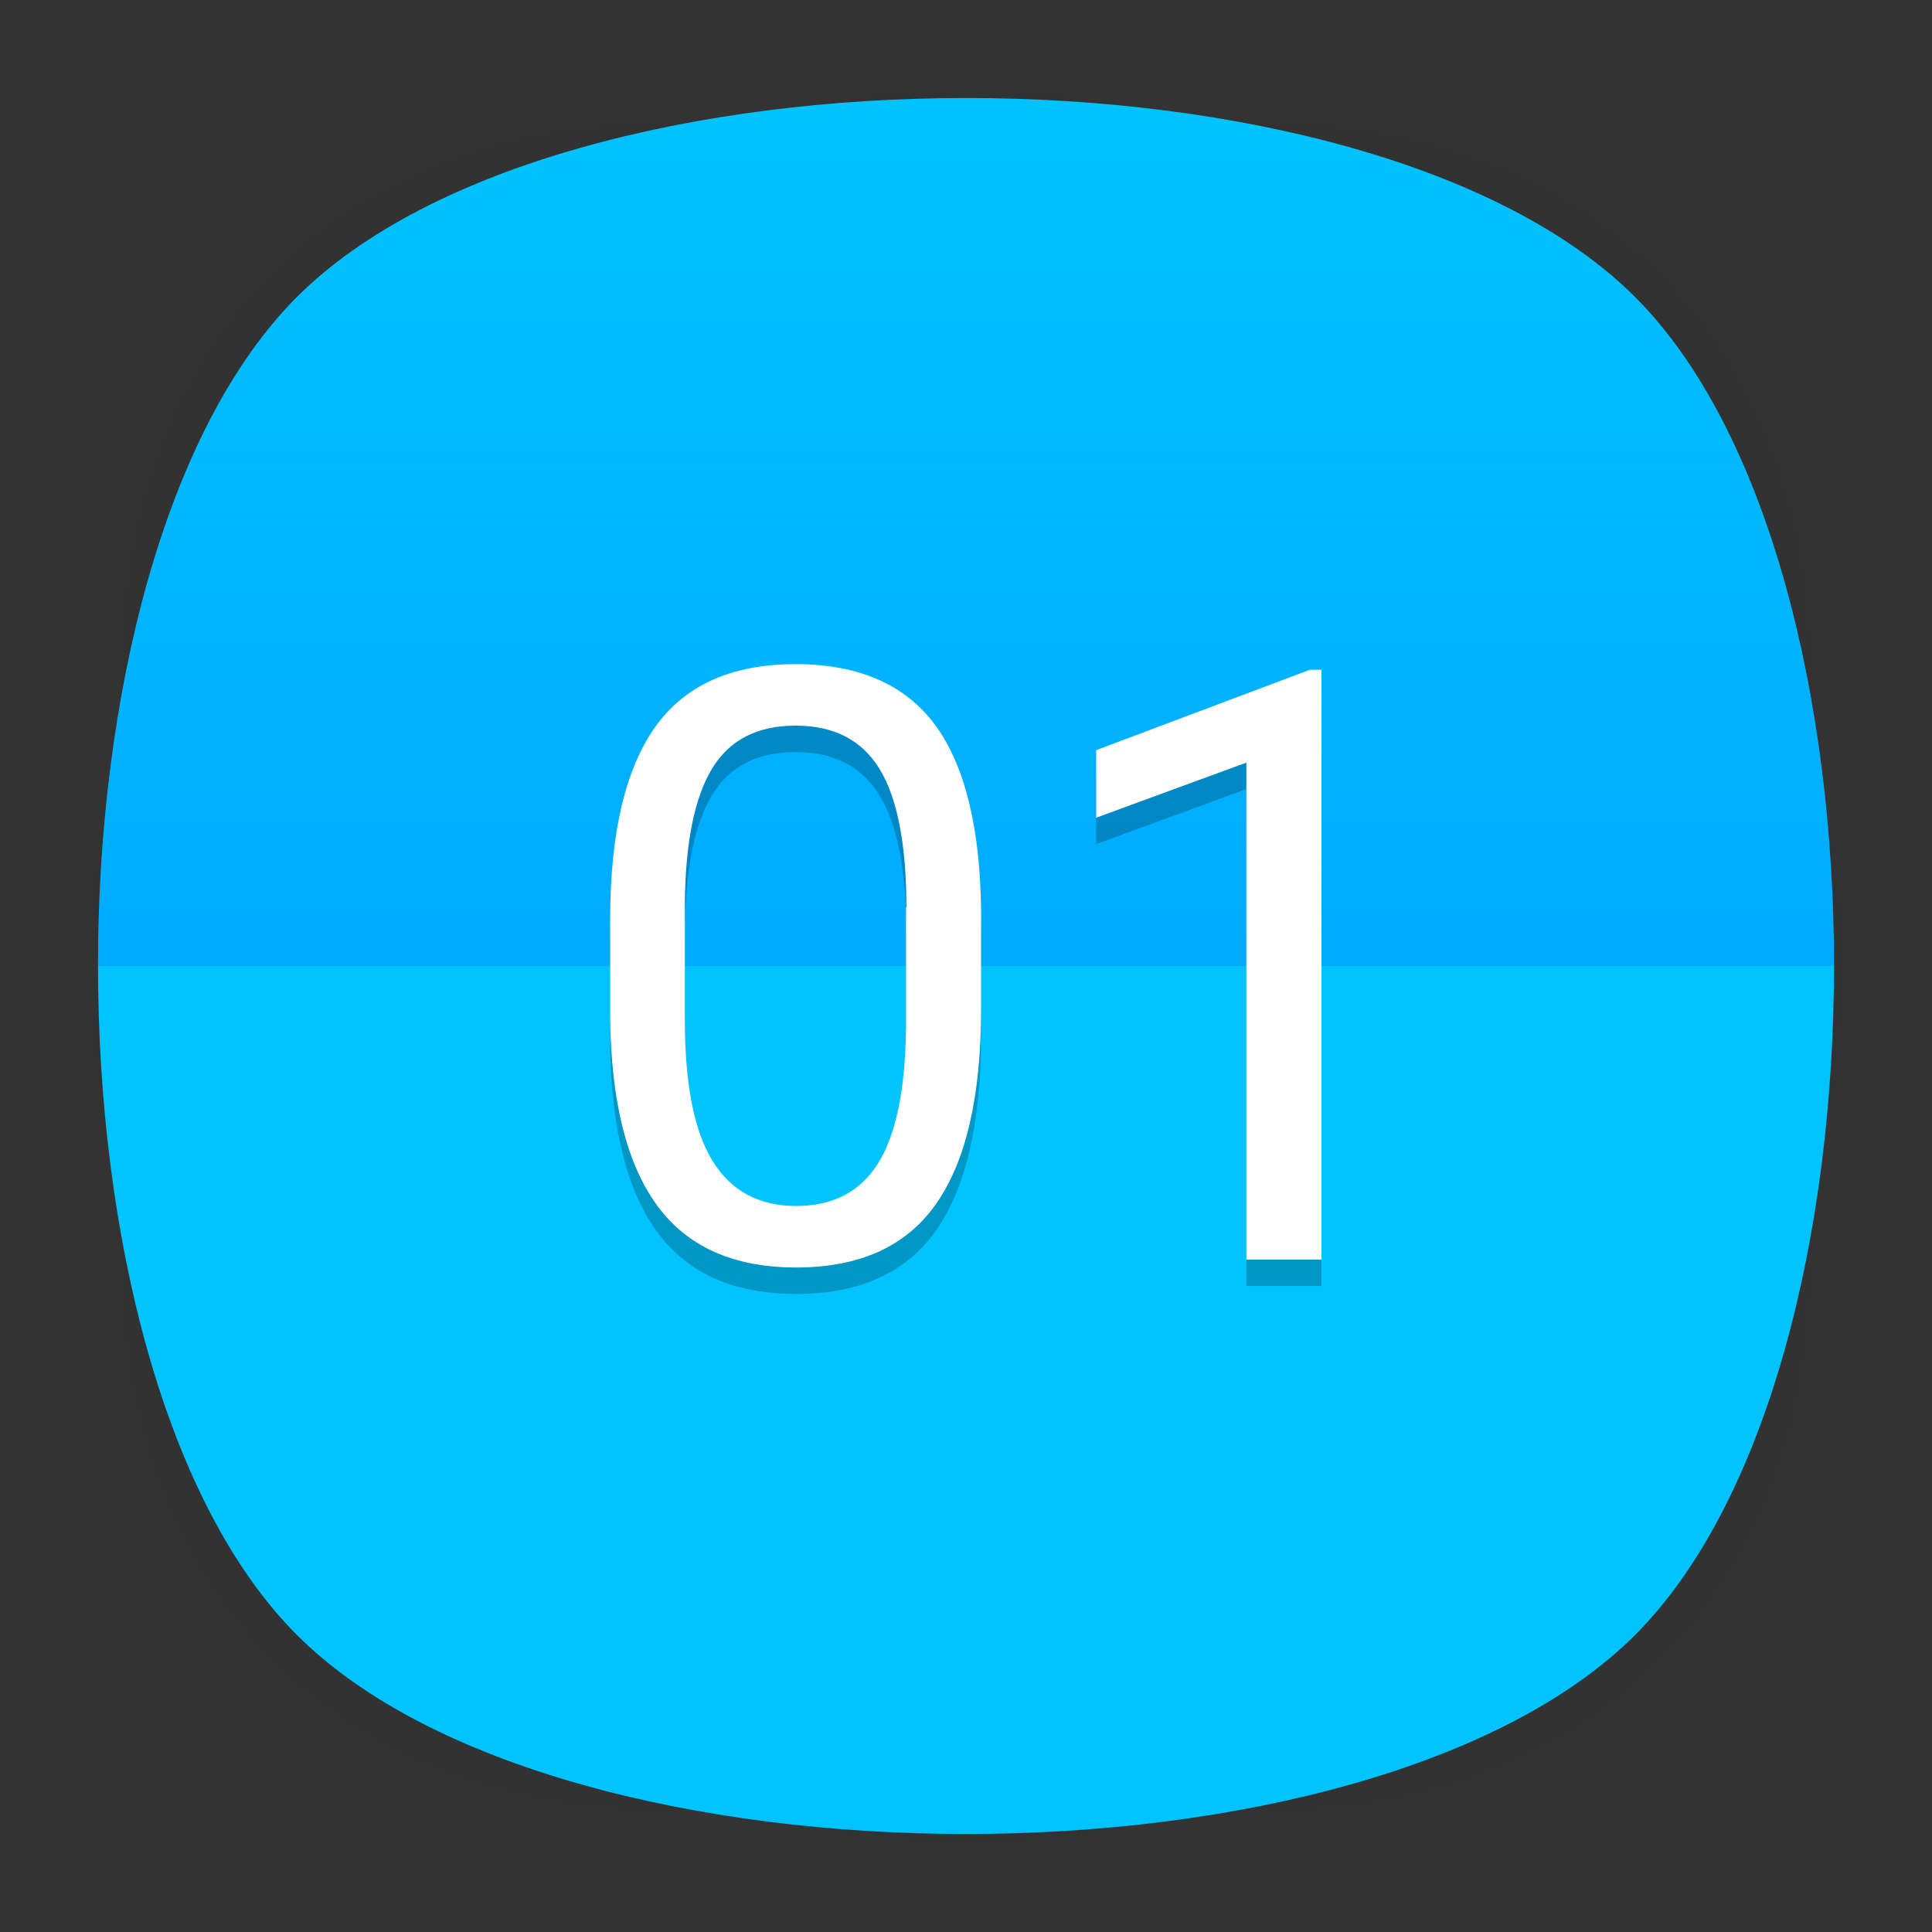 <?xml version="1.0" encoding="utf-8"?>
<!-- Generator: Adobe Illustrator 18.0.0, SVG Export Plug-In . SVG Version: 6.00 Build 0)  -->
<!DOCTYPE svg PUBLIC "-//W3C//DTD SVG 1.1//EN" "http://www.w3.org/Graphics/SVG/1.1/DTD/svg11.dtd">
<svg version="1.1" id="Layer_3" xmlns="http://www.w3.org/2000/svg" xmlns:xlink="http://www.w3.org/1999/xlink" x="0px" y="0px"
	 viewBox="0 0 512 512" style="enable-background:new 0 0 512 512;" xml:space="preserve">
<rect x="0" y="0" width="512" height="512" fill="#333333" stroke="none"/>
<g id="Layer_2">
	<g>
		<g style="opacity:0.4;enable-background:new    ;">
			
				<radialGradient id="SVGID_1_" cx="0.762" cy="514.25" r="118.861" gradientTransform="matrix(2 0 0 -2 254.5 1284.5)" gradientUnits="userSpaceOnUse">
				<stop  offset="0" style="stop-color:#010101"/>
				<stop  offset="0.859" style="stop-color:#010101;stop-opacity:0.141"/>
				<stop  offset="1" style="stop-color:#010101;stop-opacity:0"/>
			</radialGradient>
			<path style="fill:url(#SVGID_1_);" d="M449,449c-59.7,59.7-326.2,59.7-385.9,0S3.4,122.7,63,63s326.3-59.6,386,0
				S508.6,389.3,449,449z"/>
		</g>
		<g style="opacity:0.4;enable-background:new    ;">
			
				<radialGradient id="SVGID_2_" cx="1.528" cy="515.058" r="133.155" gradientTransform="matrix(1.414 -1.415 -0.979 -0.978 758.105 762.051)" gradientUnits="userSpaceOnUse">
				<stop  offset="0" style="stop-color:#010101"/>
				<stop  offset="0.859" style="stop-color:#010101;stop-opacity:0.141"/>
				<stop  offset="1" style="stop-color:#010101;stop-opacity:0"/>
			</radialGradient>
			<path style="fill:url(#SVGID_2_);" d="M449,449c-59.7,59.7-326.2,59.7-385.9,0S3.4,122.7,63,63s326.3-59.6,386,0
				S508.6,389.3,449,449z"/>
		</g>
		<g style="opacity:0.4;enable-background:new    ;">
			
				<radialGradient id="SVGID_3_" cx="2.589" cy="513.473" r="133.178" gradientTransform="matrix(-1.414 -1.415 0.979 -0.978 -243.105 762.051)" gradientUnits="userSpaceOnUse">
				<stop  offset="0" style="stop-color:#010101"/>
				<stop  offset="0.859" style="stop-color:#010101;stop-opacity:0.141"/>
				<stop  offset="1" style="stop-color:#010101;stop-opacity:0"/>
			</radialGradient>
			<path style="fill:url(#SVGID_3_);" d="M63,449c59.7,59.7,326.2,59.7,385.9,0s59.7-326.2,0-385.9S122.7,3.4,63,63
				S3.4,389.3,63,449z"/>
		</g>
	</g>
	<path style="fill:#00C3FF;" d="M433.3,433.3c-70.3,70.3-284.3,70.3-354.6,0S8.4,149,78.7,78.7s284.3-70.3,354.6,0
		S503.6,363,433.3,433.3z"/>
	<linearGradient id="SVGID_4_" gradientUnits="userSpaceOnUse" x1="256" y1="256" x2="256" y2="26">
		<stop  offset="0" style="stop-color:#0092FF;stop-opacity:0.5"/>
		<stop  offset="1" style="stop-color:#0092FF;stop-opacity:0"/>
	</linearGradient>
	<path style="fill:url(#SVGID_4_);" d="M78.7,78.7C43.6,113.9,26,184.9,26,256h460c0-71.1-17.6-142.1-52.7-177.3
		C363,8.4,149,8.4,78.7,78.7z"/>
</g>
<g style="opacity:0.23;">
	<path d="M260,274.4c0,23.1-4,40.3-11.9,51.6c-7.9,11.3-20.3,16.9-37.1,16.9c-16.6,0-28.9-5.5-36.9-16.5c-8-11-12.1-27.4-12.4-49.3
		v-26.4c0-22.9,4-39.8,11.9-51c7.9-11.1,20.3-16.7,37.2-16.7c16.7,0,29.1,5.4,37,16.1c7.9,10.7,12,27.3,12.2,49.6V274.4z
		 M240.2,247.4c0-16.7-2.4-28.9-7.1-36.6c-4.7-7.7-12.1-11.5-22.3-11.5c-10.1,0-17.5,3.8-22.1,11.4c-4.6,7.6-7,19.3-7.2,35.1v31.6
		c0,16.8,2.4,29.2,7.3,37.2c4.9,8,12.3,12,22.2,12c9.8,0,17-3.8,21.7-11.3c4.7-7.5,7.2-19.4,7.4-35.7V247.4z"/>
	<path d="M350.2,340.8h-19.9V209.1l-39.8,14.6v-17.9l56.6-21.3h3.1V340.8z"/>
</g>
<g>
	<path style="fill:#FFFFFF;" d="M260,267.4c0,23.1-4,40.3-11.9,51.6c-7.9,11.3-20.3,16.9-37.1,16.9c-16.6,0-28.9-5.5-36.9-16.5
		c-8-11-12.1-27.4-12.4-49.3v-26.4c0-22.9,4-39.8,11.9-51c7.9-11.1,20.3-16.7,37.2-16.7c16.7,0,29.1,5.4,37,16.1
		c7.9,10.7,12,27.3,12.2,49.6V267.4z M240.2,240.4c0-16.7-2.4-28.9-7.1-36.6c-4.7-7.7-12.1-11.5-22.3-11.5
		c-10.1,0-17.5,3.8-22.1,11.4c-4.6,7.6-7,19.3-7.2,35.1v31.6c0,16.8,2.4,29.2,7.3,37.2c4.9,8,12.3,12,22.2,12
		c9.8,0,17-3.8,21.7-11.3c4.7-7.5,7.2-19.4,7.4-35.7V240.4z"/>
	<path style="fill:#FFFFFF;" d="M350.2,333.8h-19.9V202.1l-39.8,14.6v-17.9l56.6-21.3h3.1V333.8z"/>
</g>
</svg>
